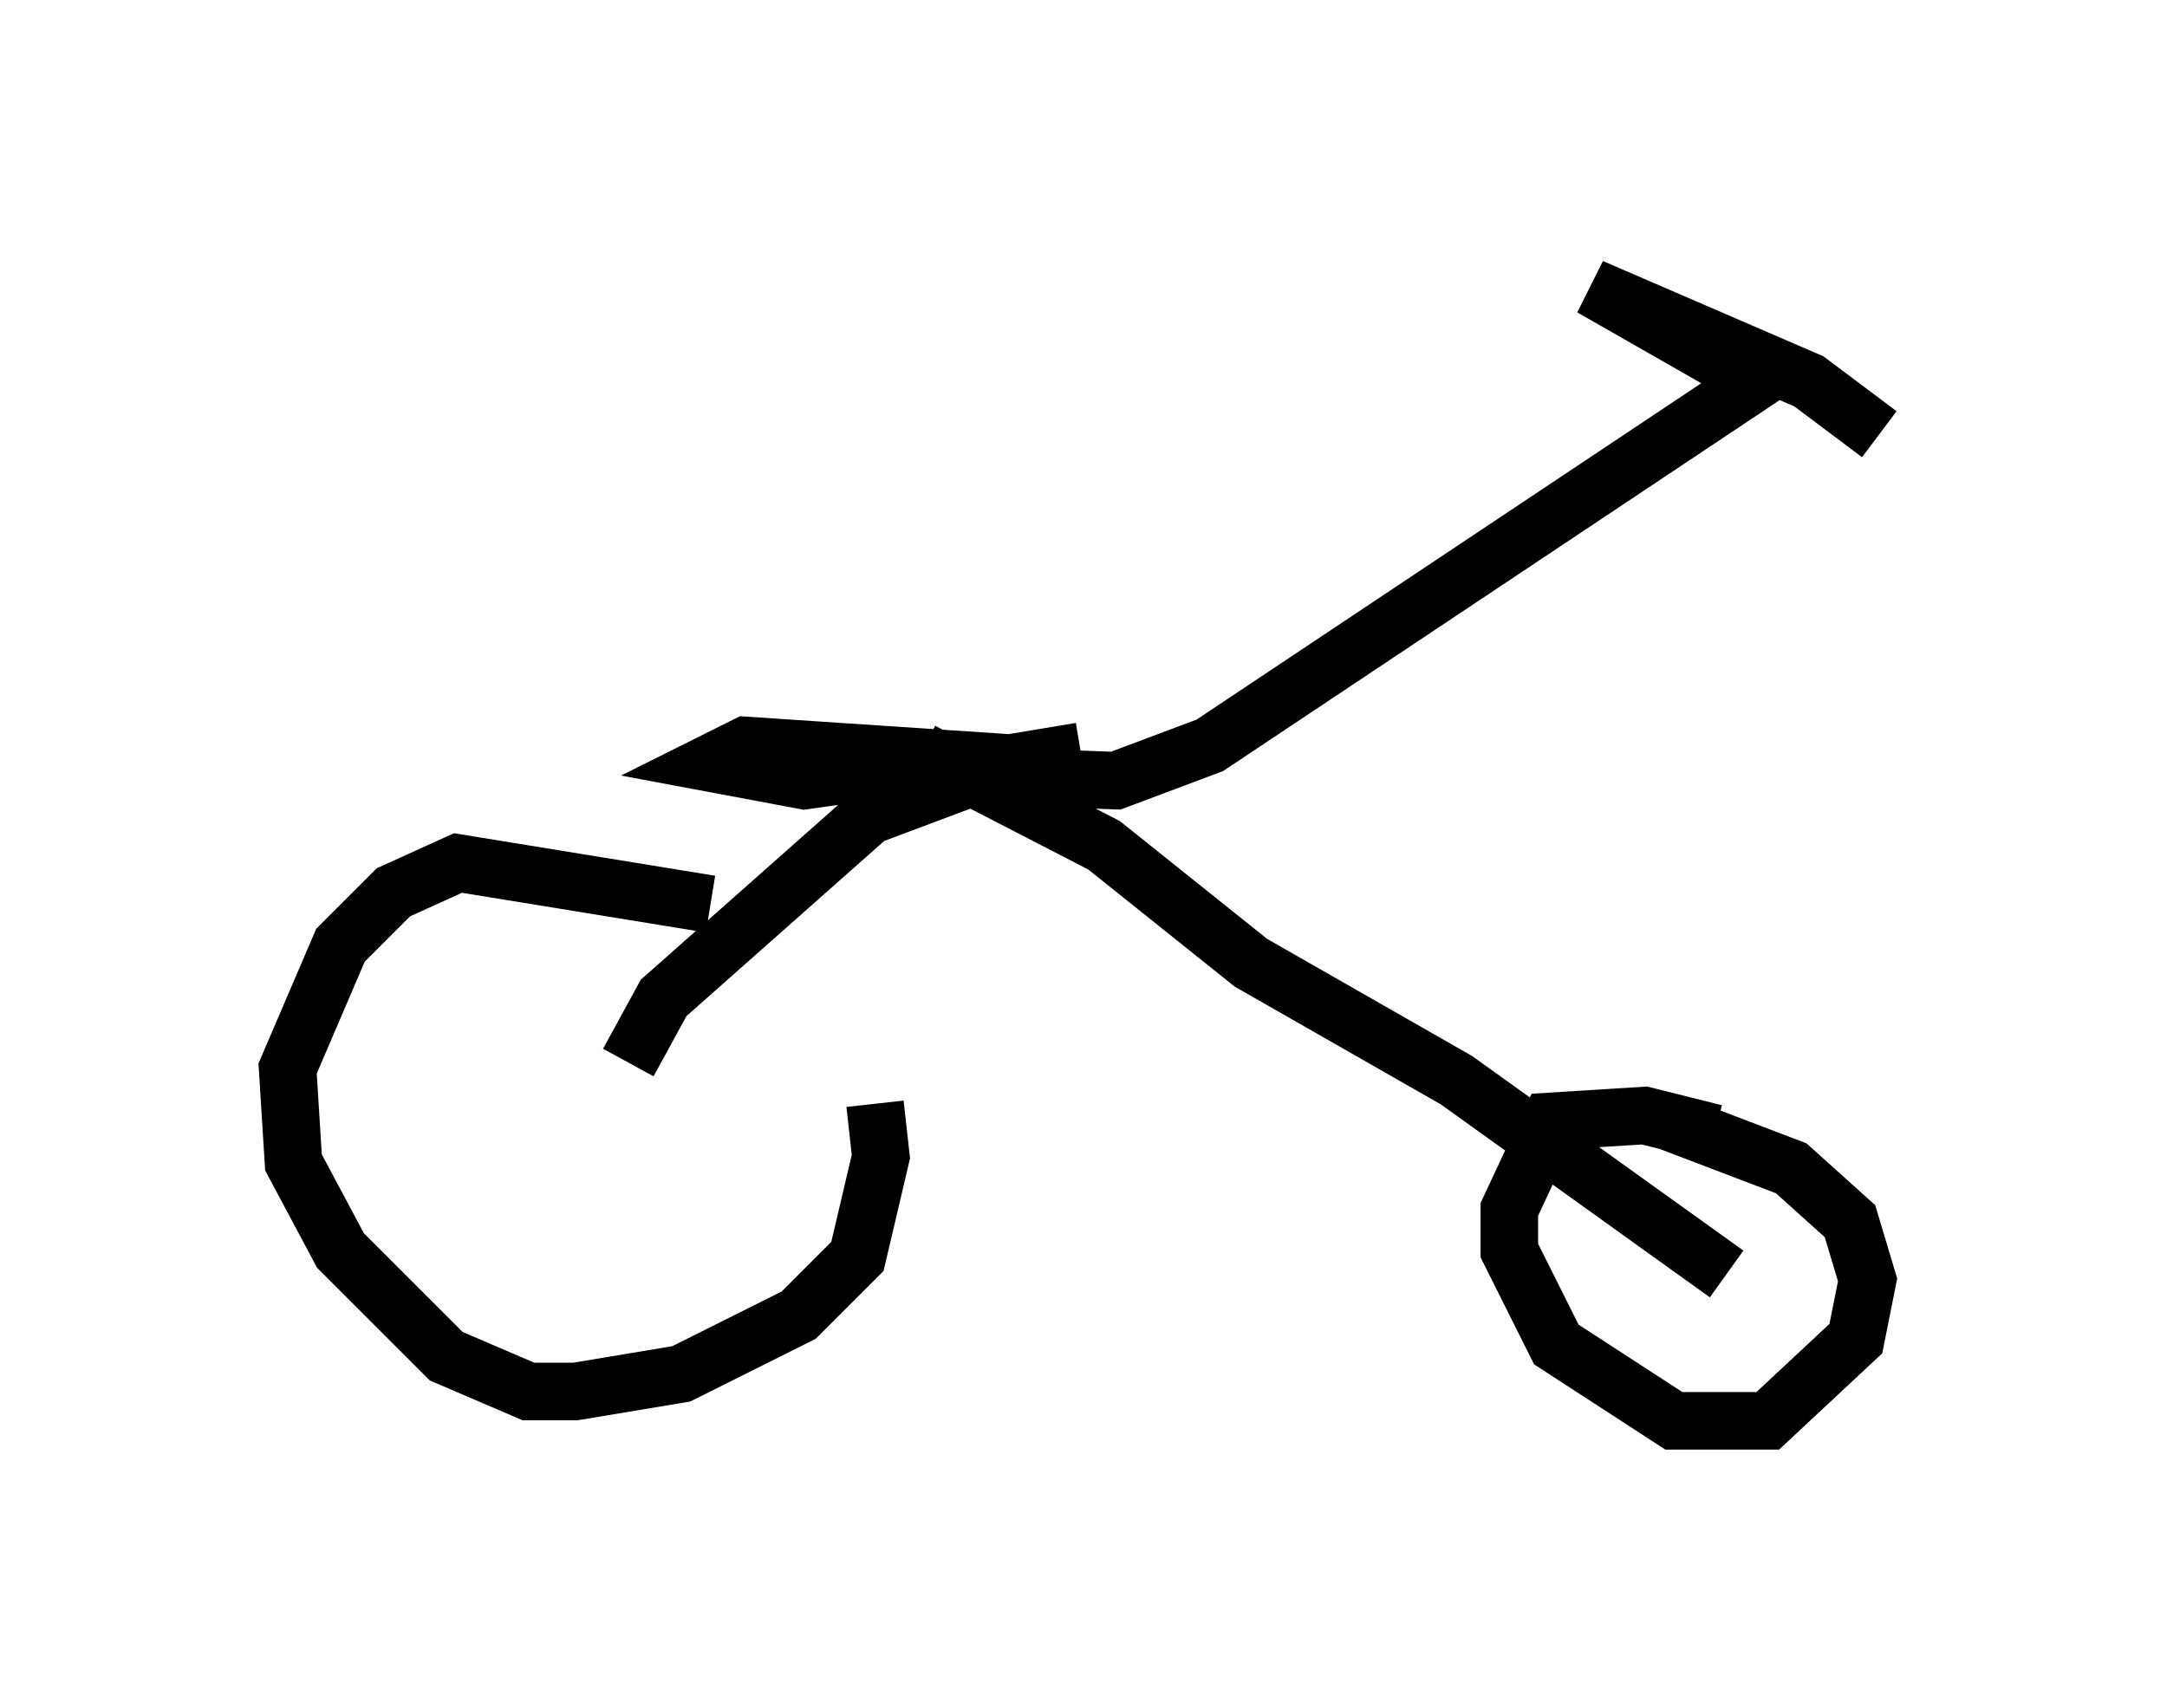 <?xml version="1.0" encoding="utf-8" ?>
<svg baseProfile="full" height="29.702" version="1.1" width="37.665" xmlns="http://www.w3.org/2000/svg" xmlns:ev="http://www.w3.org/2001/xml-events" xmlns:xlink="http://www.w3.org/1999/xlink"><defs /><rect fill="white" height="29.702" width="37.665" x="0" y="0" /><path d="M14.596, 17.454 m-2.246, -1.735 l-4.39, -0.715 -1.123, 0.51 l-0.919, 0.919 -0.919, 2.144 l0.102, 1.633 0.817, 1.531 l1.838, 1.838 1.429, 0.613 l0.817, 0.0 1.838, -0.306 l2.042, -1.021 1.021, -1.021 l0.408, -1.735 -0.102, -0.919 m14.598, 0.51 l-1.225, -0.306 -1.633, 0.102 l-0.715, 1.531 0.0, 0.715 l0.817, 1.633 2.042, 1.327 l1.633, 0.0 1.531, -1.429 l0.204, -1.021 -0.306, -1.021 l-1.021, -0.919 -2.144, -0.817 m1.021, 2.654 l-4.696, -3.369 -3.573, -2.042 l-2.552, -2.042 -3.165, -1.633 m-5.104, 5.41 l0.613, -1.123 3.573, -3.165 l1.633, -0.613 -0.613, -0.306 l-2.144, 0.306 -1.633, -0.306 l0.613, -0.306 4.594, 0.306 l1.225, -0.204 m-2.144, 0.408 l2.756, 0.102 1.633, -0.613 l9.494, -6.329 -2.858, -1.633 l3.777, 1.633 1.225, 0.919 " fill="none" stroke="black" stroke-width="1" /></svg>